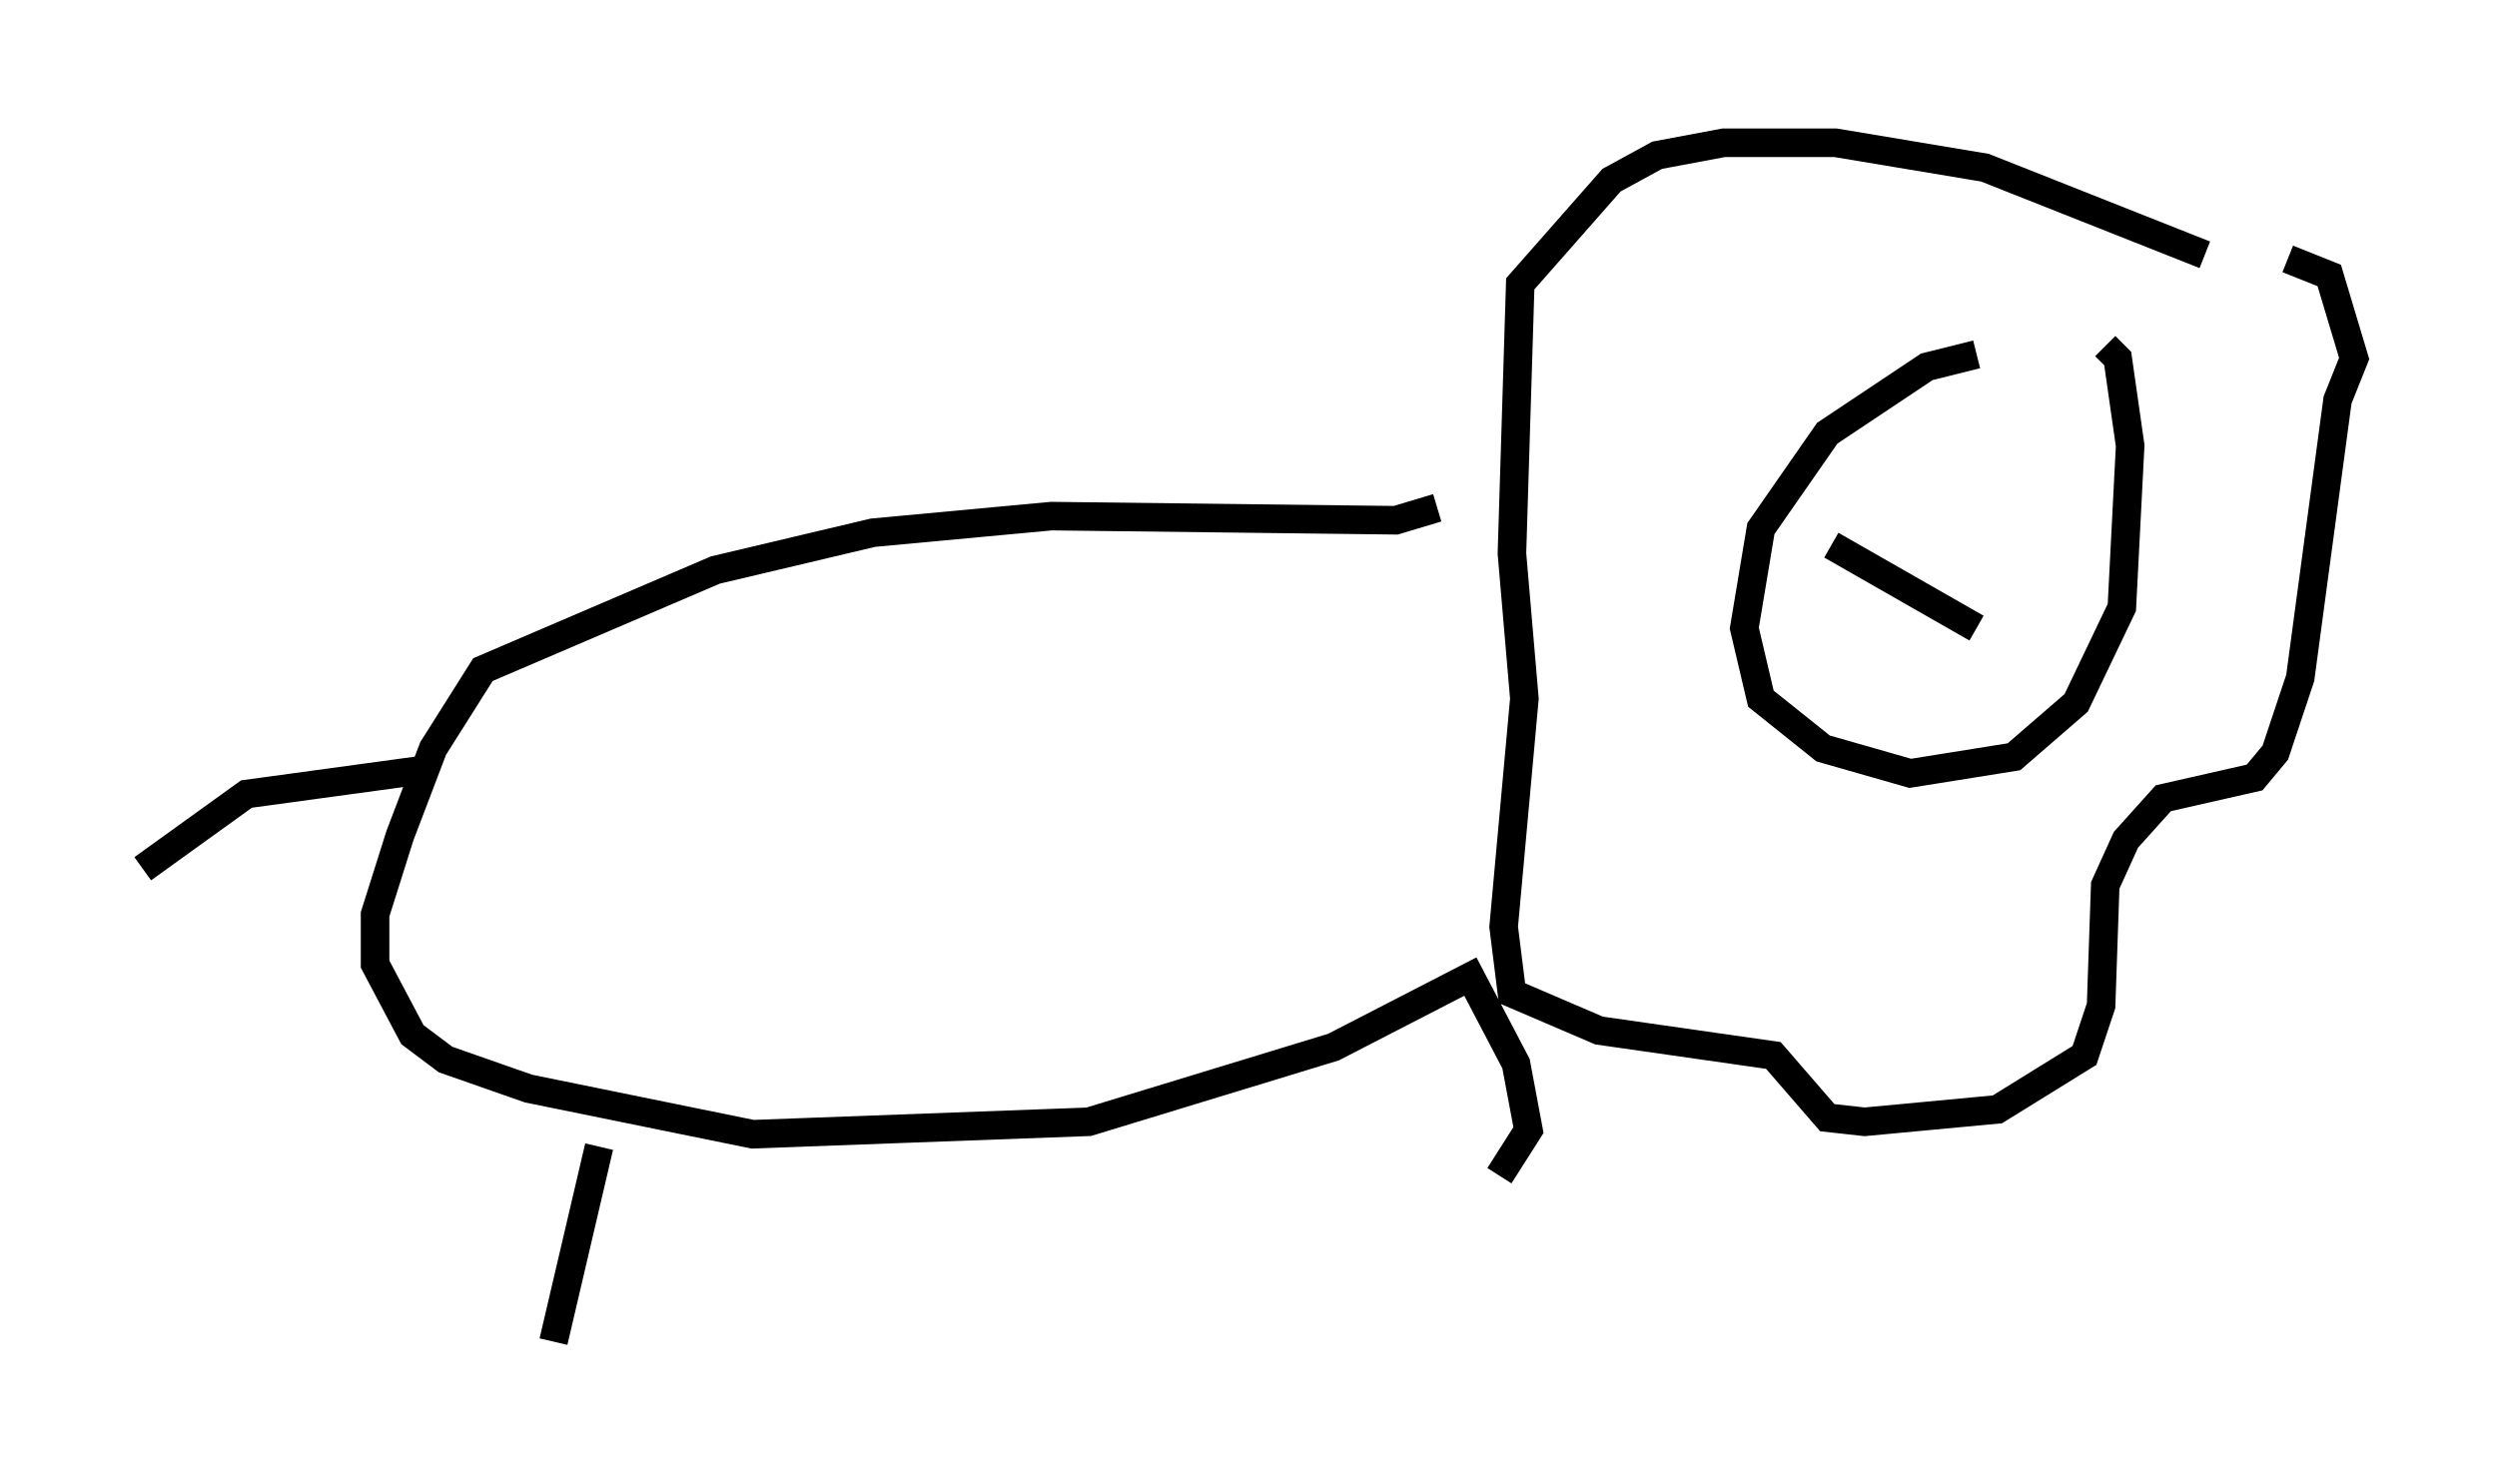 <?xml version="1.0" encoding="utf-8" ?>
<svg baseProfile="full" height="51.978" version="1.1" width="87.419" xmlns="http://www.w3.org/2000/svg" xmlns:ev="http://www.w3.org/2001/xml-events" xmlns:xlink="http://www.w3.org/1999/xlink"><defs /><rect fill="white" height="51.978" width="87.419" x="0" y="0" /><path d="M71.67, 12.989 m-2.469, -0.581 l-1.743, 0.436 -3.486, 2.324 l-2.324, 3.341 -0.581, 3.486 l0.581, 2.469 2.179, 1.743 l3.05, 0.872 3.631, -0.581 l2.179, -1.888 1.598, -3.341 l0.291, -5.665 -0.436, -3.05 l-0.436, -0.436 m-0.291, 0.0 l0.0, 0.0 m3.777, -3.196 l-7.698, -3.05 -5.229, -0.872 l-3.922, 0.0 -2.324, 0.436 l-1.598, 0.872 -3.196, 3.631 l-0.291, 9.441 0.436, 5.084 l-0.726, 7.989 0.291, 2.324 l3.05, 1.307 6.101, 0.872 l1.888, 2.179 1.307, 0.145 l4.648, -0.436 3.05, -1.888 l0.581, -1.743 0.145, -4.212 l0.726, -1.598 1.307, -1.453 l3.196, -0.726 0.726, -0.872 l0.872, -2.615 1.307, -9.732 l0.581, -1.453 -0.872, -2.905 l-1.453, -0.581 m-29.776, 8.715 l-1.453, 0.436 -12.056, -0.145 l-6.246, 0.581 -5.52, 1.307 l-8.134, 3.486 -1.743, 2.76 l-1.162, 3.05 -0.872, 2.76 l0.0, 1.743 1.307, 2.469 l1.162, 0.872 2.905, 1.017 l7.844, 1.598 11.765, -0.436 l8.57, -2.615 4.793, -2.469 l1.598, 3.05 0.436, 2.324 l-1.017, 1.598 m-31.519, -1.017 l-1.598, 6.827 m-4.358, -20.045 l-6.391, 0.872 -3.631, 2.615 m59.117, -11.33 l5.084, 2.905 m1.162, -6.391 " fill="none" stroke="black" stroke-width="1" /></svg>